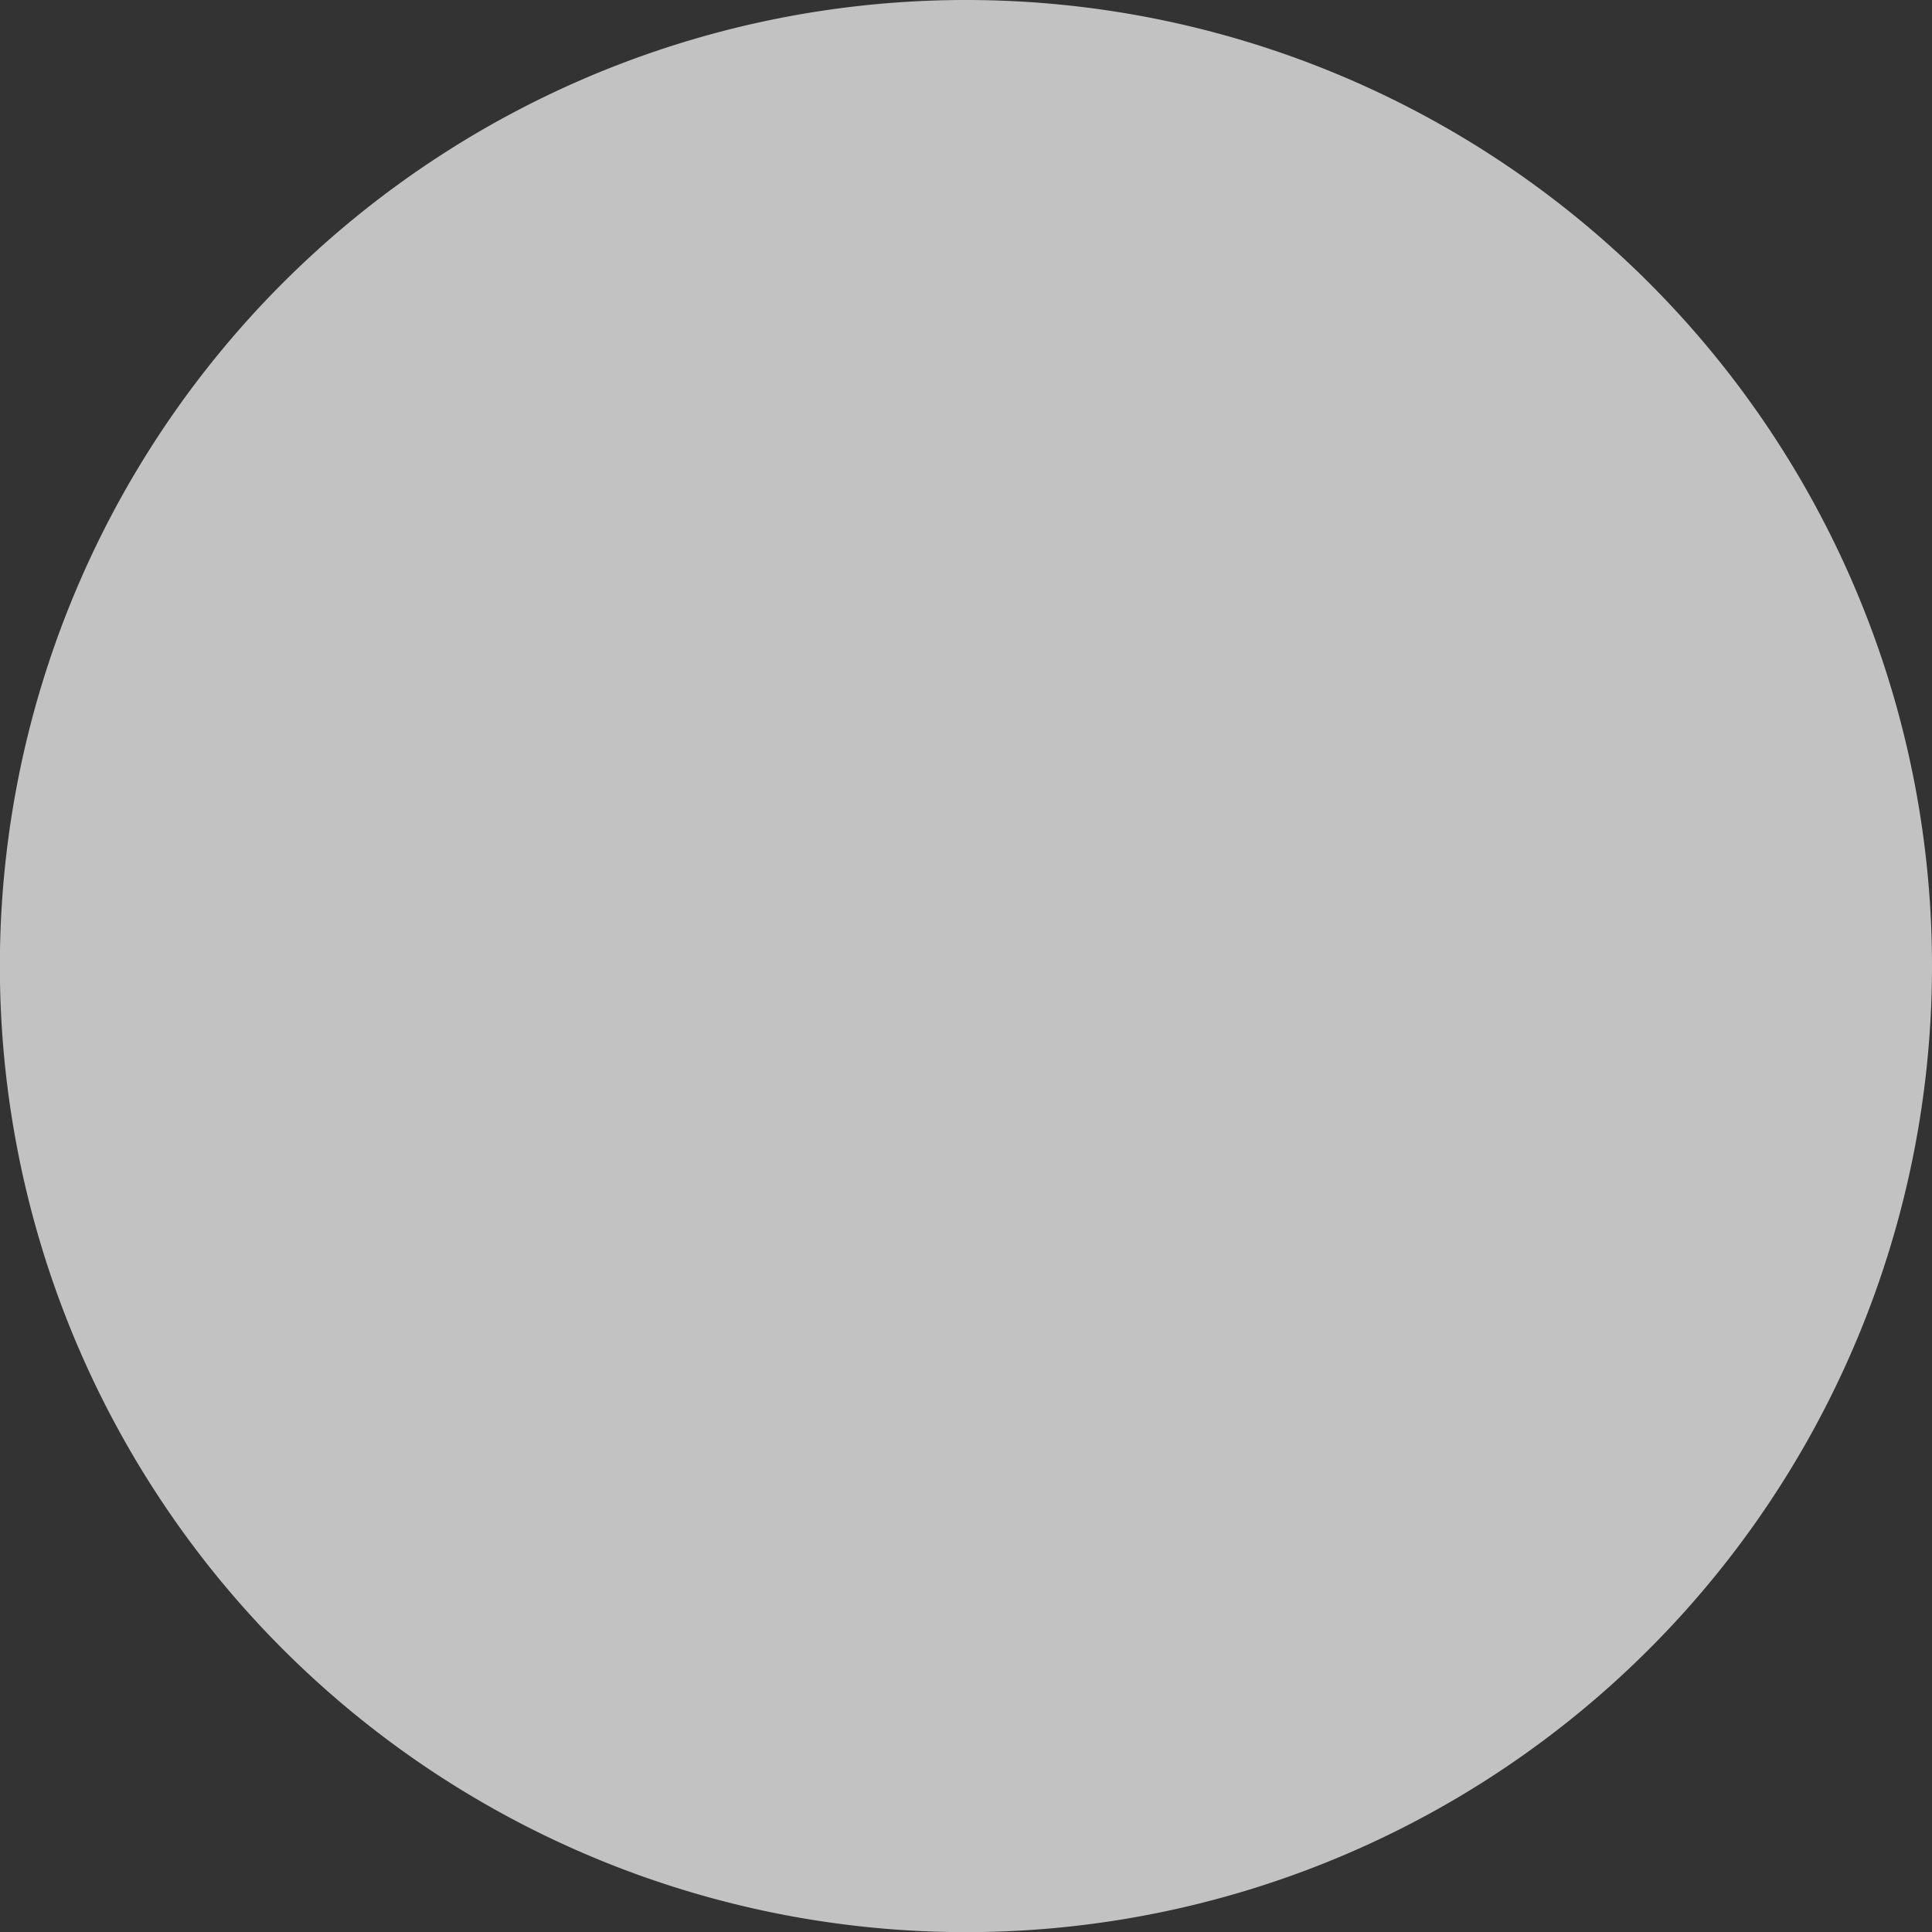 <svg xmlns="http://www.w3.org/2000/svg" xmlns:xlink="http://www.w3.org/1999/xlink" width="14.137" height="14.137" viewBox="0 0 14.137 14.137">
  <rect x="0" y="0" width="14.137" height="14.137" fill="#333333" stroke="none"/>
  <defs>
    <clipPath id="clip-path">
      <rect id="Rectangle_30" data-name="Rectangle 30" width="14.137" height="14.137" transform="translate(900.305 782.569)" fill="none"/>
    </clipPath>
  </defs>
  <g id="Group_22" data-name="Group 22" transform="translate(-900.305 -782.569)" opacity="0.7">
    <g id="Group_21" data-name="Group 21">
      <g id="Group_20" data-name="Group 20" clip-path="url(#clip-path)">
        <path id="Path_162" data-name="Path 162" d="M914.442,789.637a7.069,7.069,0,1,1-7.068-7.068,7.068,7.068,0,0,1,7.068,7.068" fill="#fff"/>
      </g>
    </g>
  </g>
</svg>
